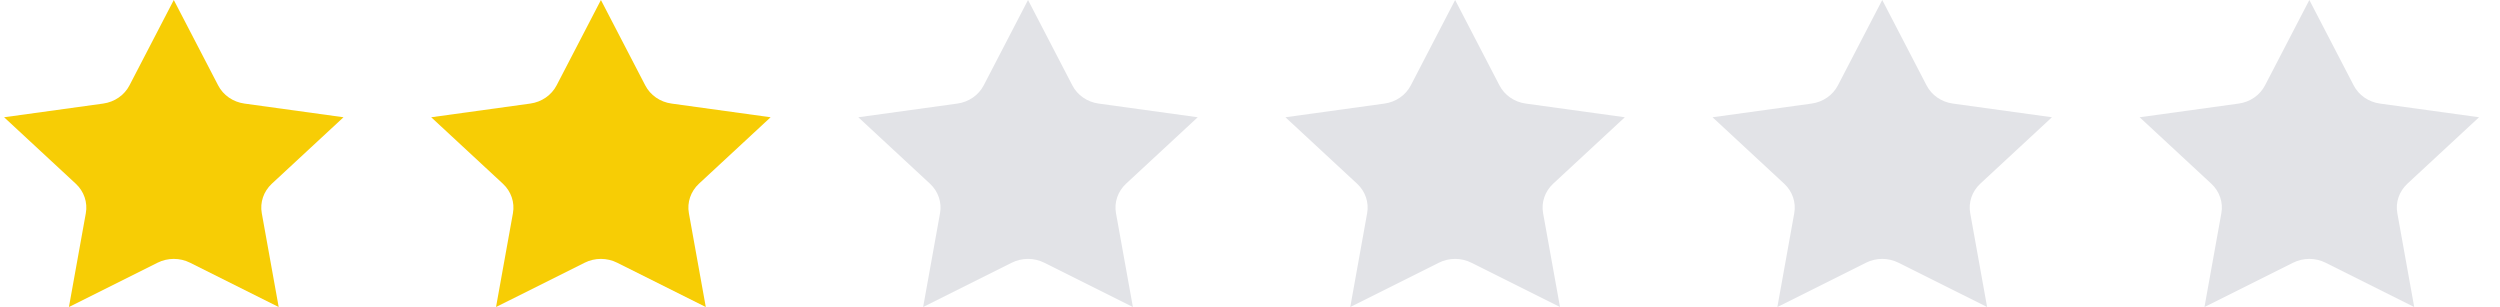 <svg width="114" height="14" viewBox="0 0 114 14" fill="none" xmlns="http://www.w3.org/2000/svg">
<path d="M8.669 11.981L12.708 14L11.937 9.721C11.848 9.23 12.02 8.727 12.395 8.378L15.664 5.347L11.148 4.723C10.626 4.652 10.178 4.341 9.947 3.893L7.925 3.43323e-05L5.904 3.893C5.672 4.341 5.223 4.652 4.703 4.723L0.187 5.347L3.456 8.378C3.831 8.726 4.003 9.23 3.914 9.721L3.143 14L7.182 11.981C7.648 11.747 8.203 11.747 8.669 11.981Z" fill="#F7CD05"/>
<path d="M28.145 11.981L32.184 14L31.413 9.721C31.324 9.23 31.496 8.727 31.871 8.378L35.14 5.347L30.624 4.723C30.102 4.652 29.654 4.341 29.423 3.893L27.402 3.43323e-05L25.381 3.893C25.148 4.341 24.699 4.652 24.179 4.723L19.663 5.347L22.932 8.378C23.307 8.726 23.479 9.23 23.39 9.721L22.619 14L26.658 11.981C27.124 11.747 27.679 11.747 28.145 11.981Z" fill="#F7CD05"/>
<path d="M47.621 11.981L51.66 14L50.889 9.721C50.8 9.23 50.972 8.727 51.347 8.378L54.616 5.347L50.1 4.723C49.578 4.652 49.13 4.341 48.899 3.893L46.878 3.43323e-05L44.857 3.893C44.624 4.341 44.175 4.652 43.656 4.723L39.14 5.347L42.408 8.378C42.783 8.726 42.955 9.23 42.866 9.721L42.095 14L46.134 11.981C46.6 11.747 47.155 11.747 47.621 11.981Z" fill="#E2E3E7"/>
<path d="M67.097 11.981L71.136 14L70.365 9.721C70.276 9.23 70.448 8.727 70.823 8.378L74.092 5.347L69.576 4.723C69.054 4.652 68.606 4.341 68.375 3.893L66.354 3.43323e-05L64.333 3.893C64.1 4.341 63.652 4.652 63.132 4.723L58.616 5.347L61.884 8.378C62.259 8.726 62.431 9.23 62.342 9.721L61.572 14L65.61 11.981C66.076 11.747 66.631 11.747 67.097 11.981Z" fill="#E2E3E7"/>
<path d="M86.573 11.981L90.612 14L89.842 9.721C89.752 9.23 89.925 8.727 90.299 8.378L93.568 5.347L89.052 4.723C88.53 4.652 88.082 4.341 87.851 3.893L85.83 3.43323e-05L83.809 3.893C83.576 4.341 83.128 4.652 82.608 4.723L78.092 5.347L81.36 8.378C81.735 8.726 81.907 9.23 81.818 9.721L81.048 14L85.087 11.981C85.552 11.747 86.108 11.747 86.573 11.981Z" fill="#E2E3E7"/>
<path d="M106.049 11.981L110.088 14L109.318 9.721C109.228 9.23 109.401 8.727 109.776 8.378L113.044 5.347L108.528 4.723C108.007 4.652 107.558 4.341 107.327 3.893L105.306 3.43323e-05L103.285 3.893C103.052 4.341 102.604 4.652 102.084 4.723L97.568 5.347L100.836 8.378C101.211 8.726 101.384 9.23 101.294 9.721L100.524 14L104.563 11.981C105.028 11.747 105.584 11.747 106.049 11.981Z" fill="#E2E3E7"/>
</svg>
